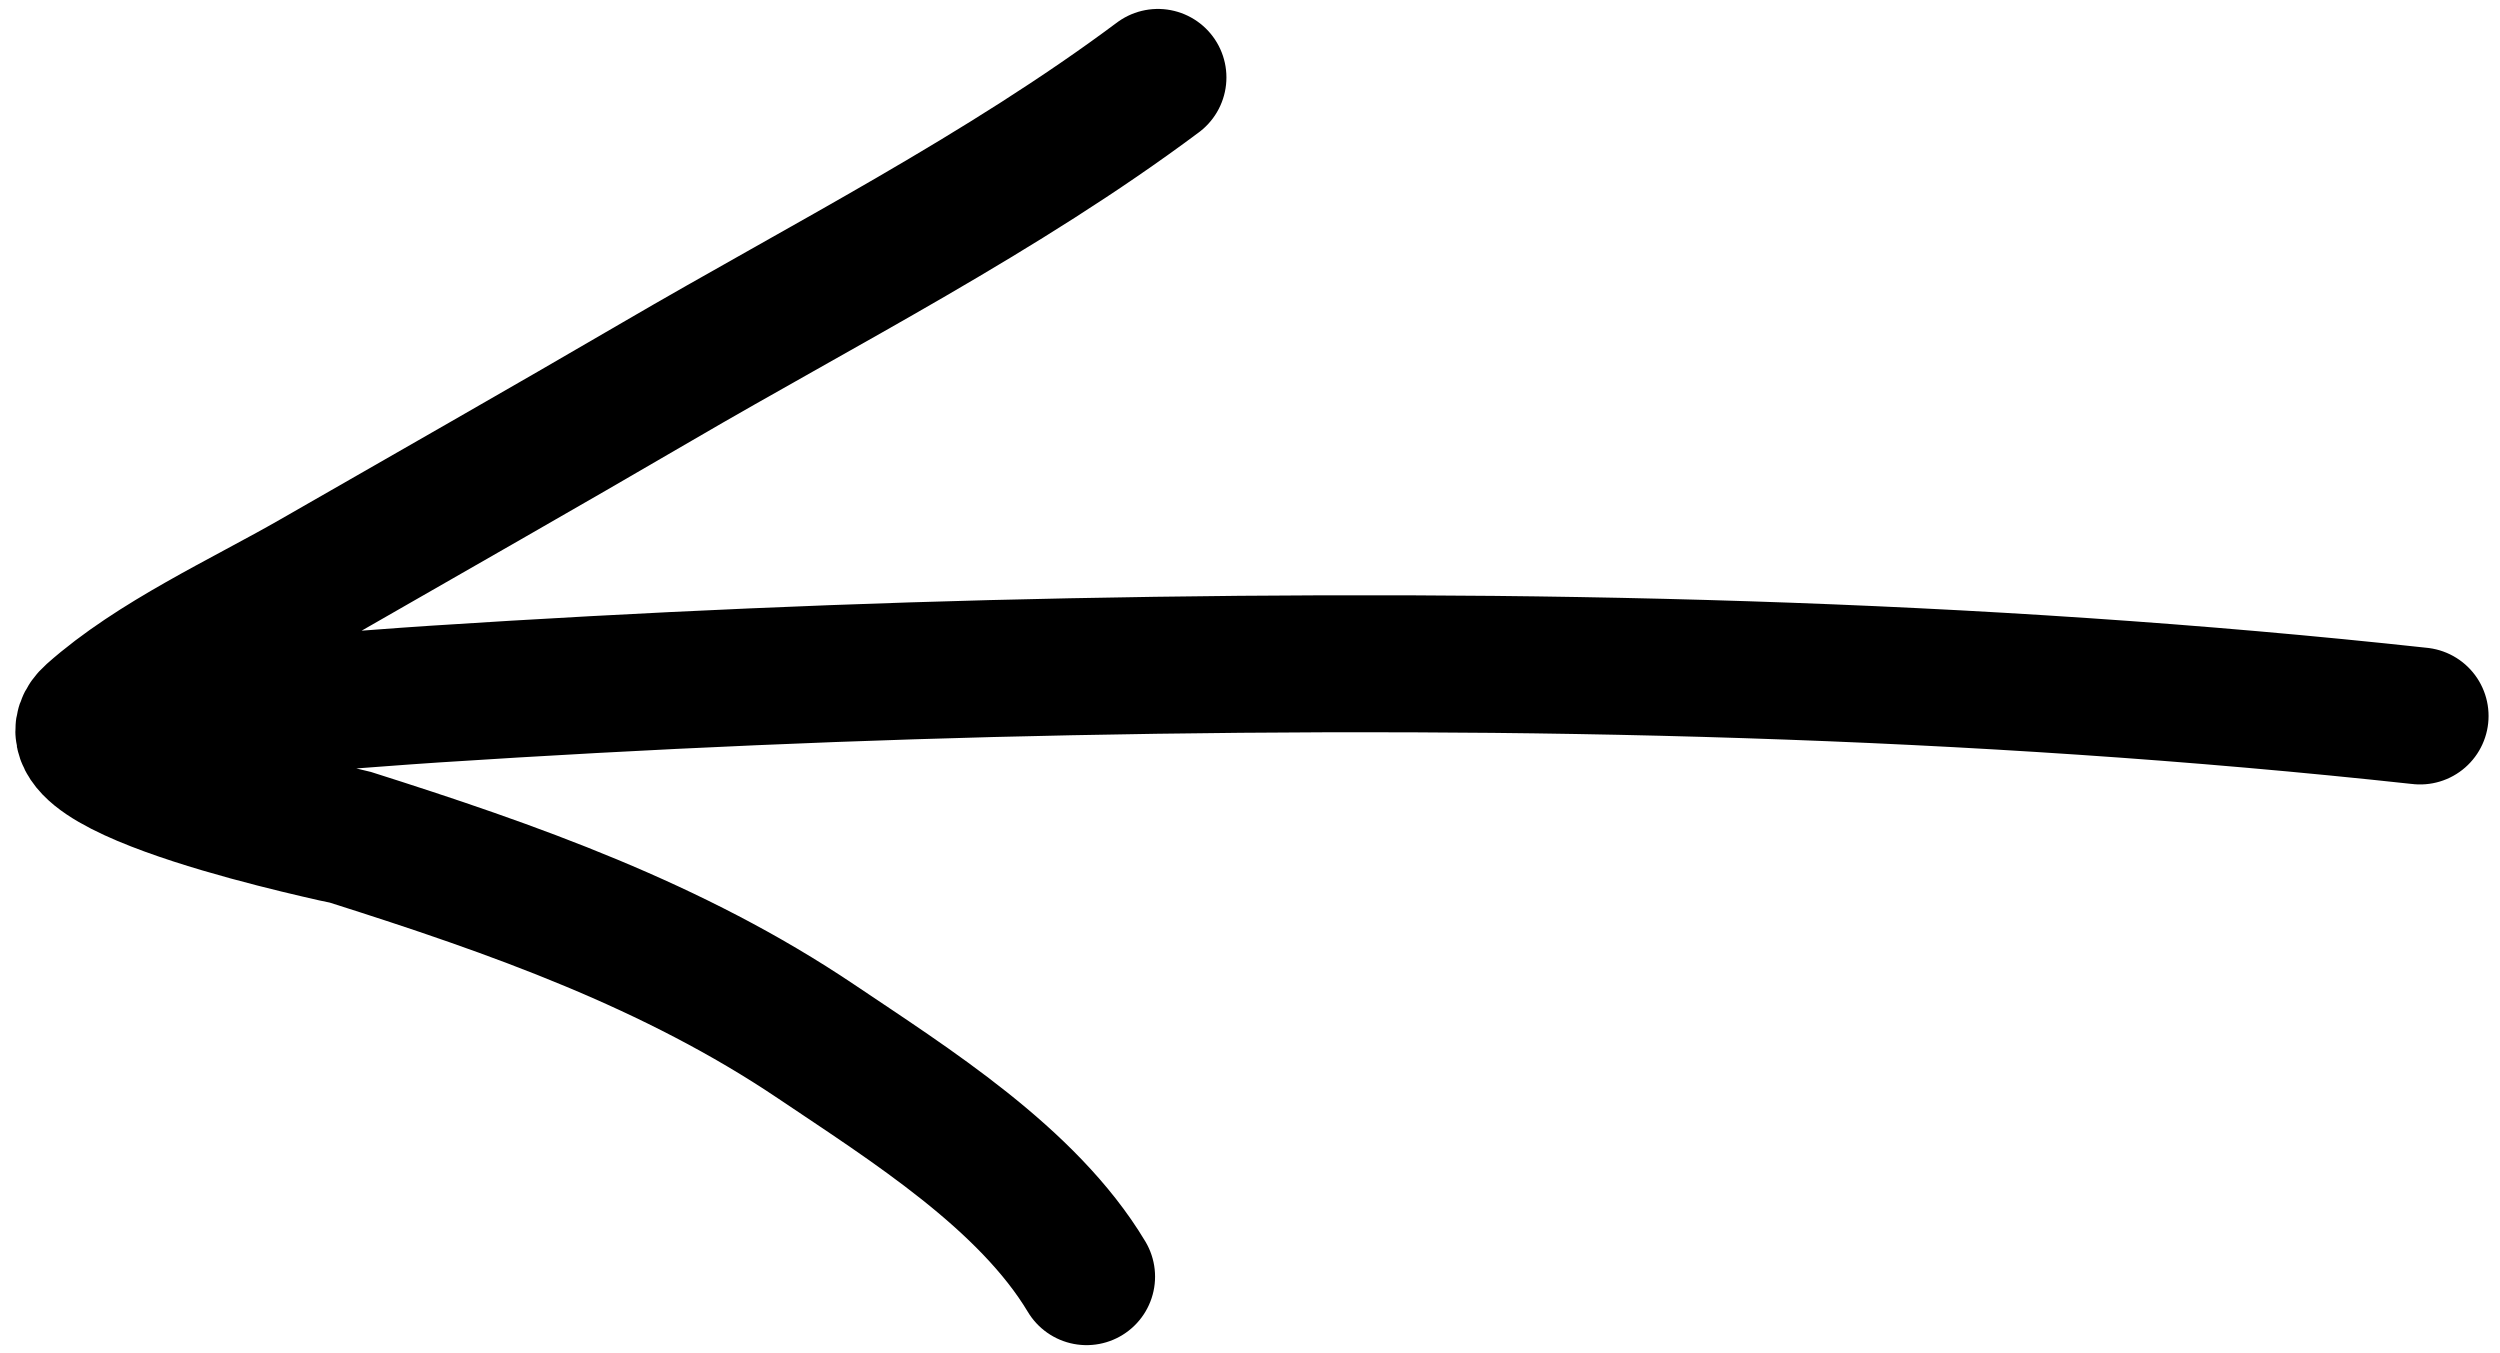 <svg width="146" height="79" viewBox="0 0 146 79" fill="none" xmlns="http://www.w3.org/2000/svg">
<path d="M67.623 4.522C58.552 11.297 48.12 16.593 38.363 22.292C31.724 26.169 25.04 29.965 18.374 33.795C14.204 36.191 9.001 38.549 5.388 41.763C1.696 45.046 19.99 48.748 20.461 48.897C30.006 51.925 39.328 55.212 47.687 60.84C53.125 64.502 60.016 68.813 63.456 74.556M9.2 41.083C8.321 40.807 11.036 41.267 11.957 41.271C16.436 41.29 20.92 40.825 25.383 40.535C37.764 39.73 50.141 39.183 62.547 38.938C88.867 38.418 115.145 38.962 141.332 41.812" stroke="black" stroke-width="8" stroke-linecap="round"/>
</svg>
